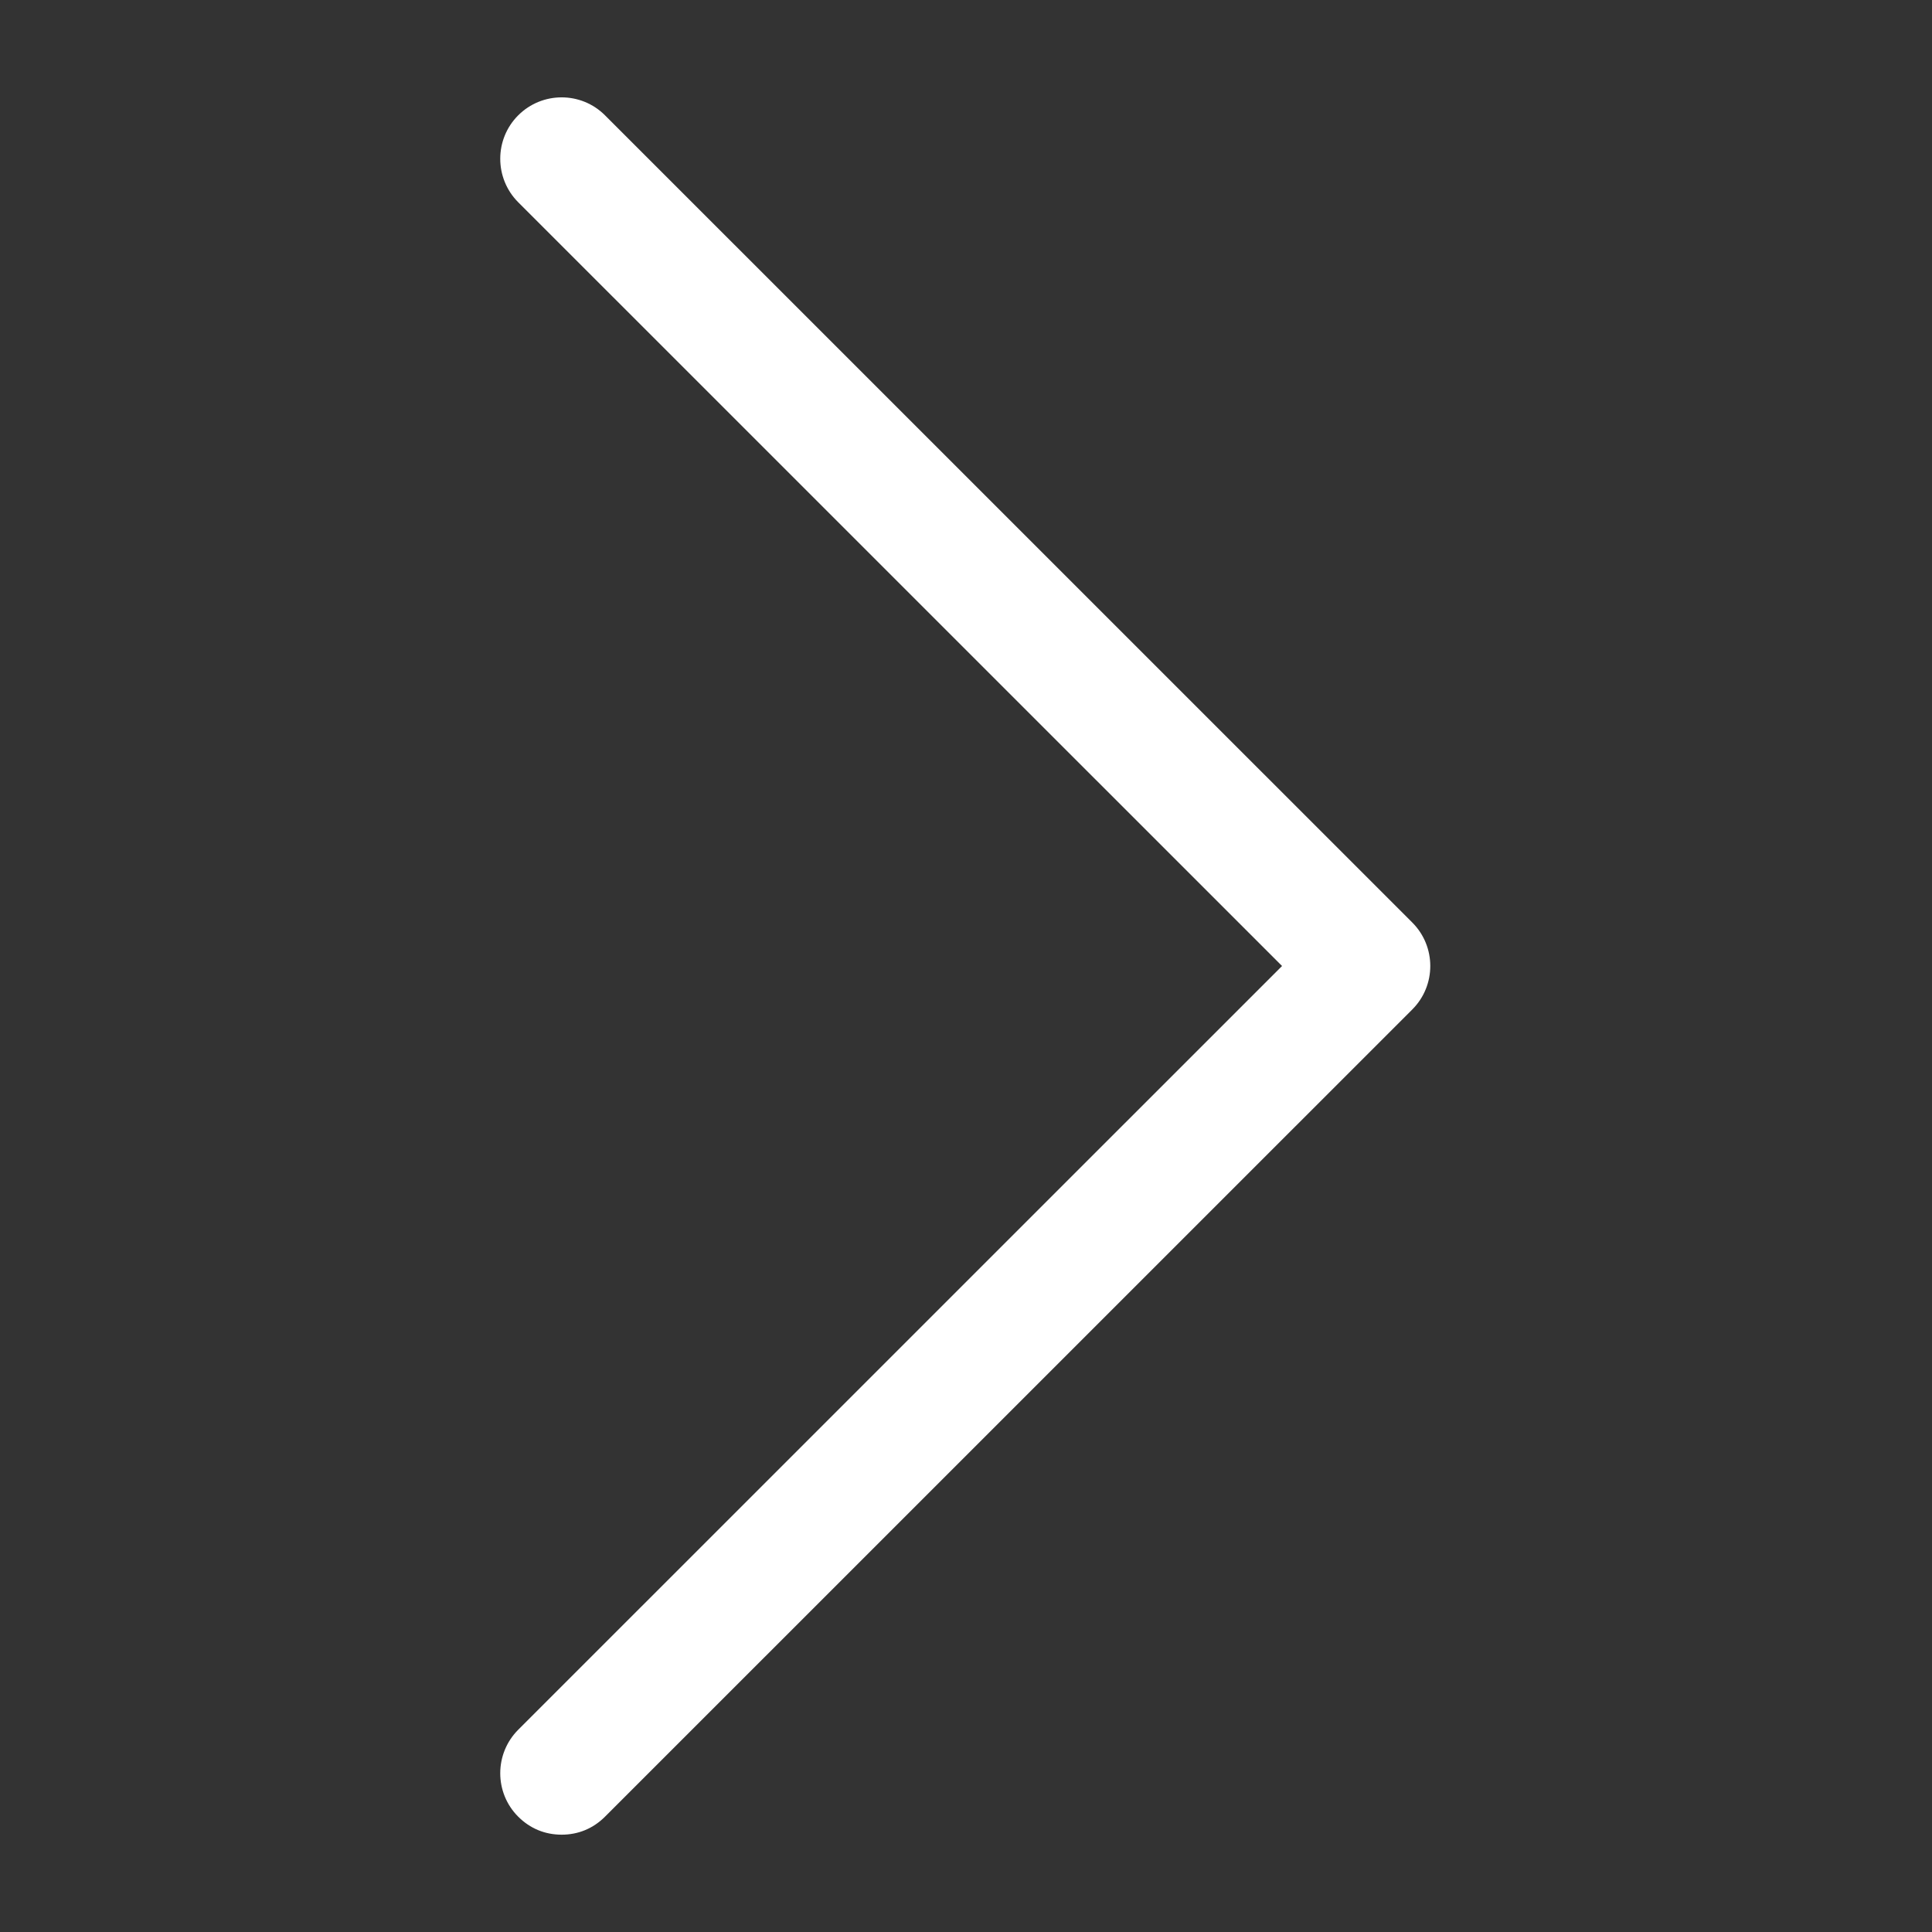 <svg width="24" height="24" viewBox="0 0 24 24" fill="none" xmlns="http://www.w3.org/2000/svg">
<rect x="0" y="0" width="24" height="24" fill="#333333" stroke="none"/>
<path d="M7.516 22.567C7.367 22.716 7.181 22.791 6.977 22.791C6.772 22.791 6.586 22.716 6.437 22.567C6.14 22.27 6.14 21.786 6.437 21.488L15.926 12L6.437 2.512C6.14 2.214 6.14 1.73 6.437 1.433C6.735 1.135 7.219 1.135 7.516 1.433L17.544 11.46C17.842 11.758 17.842 12.242 17.544 12.54L7.516 22.567V22.567Z" fill="white"/>
</svg>
